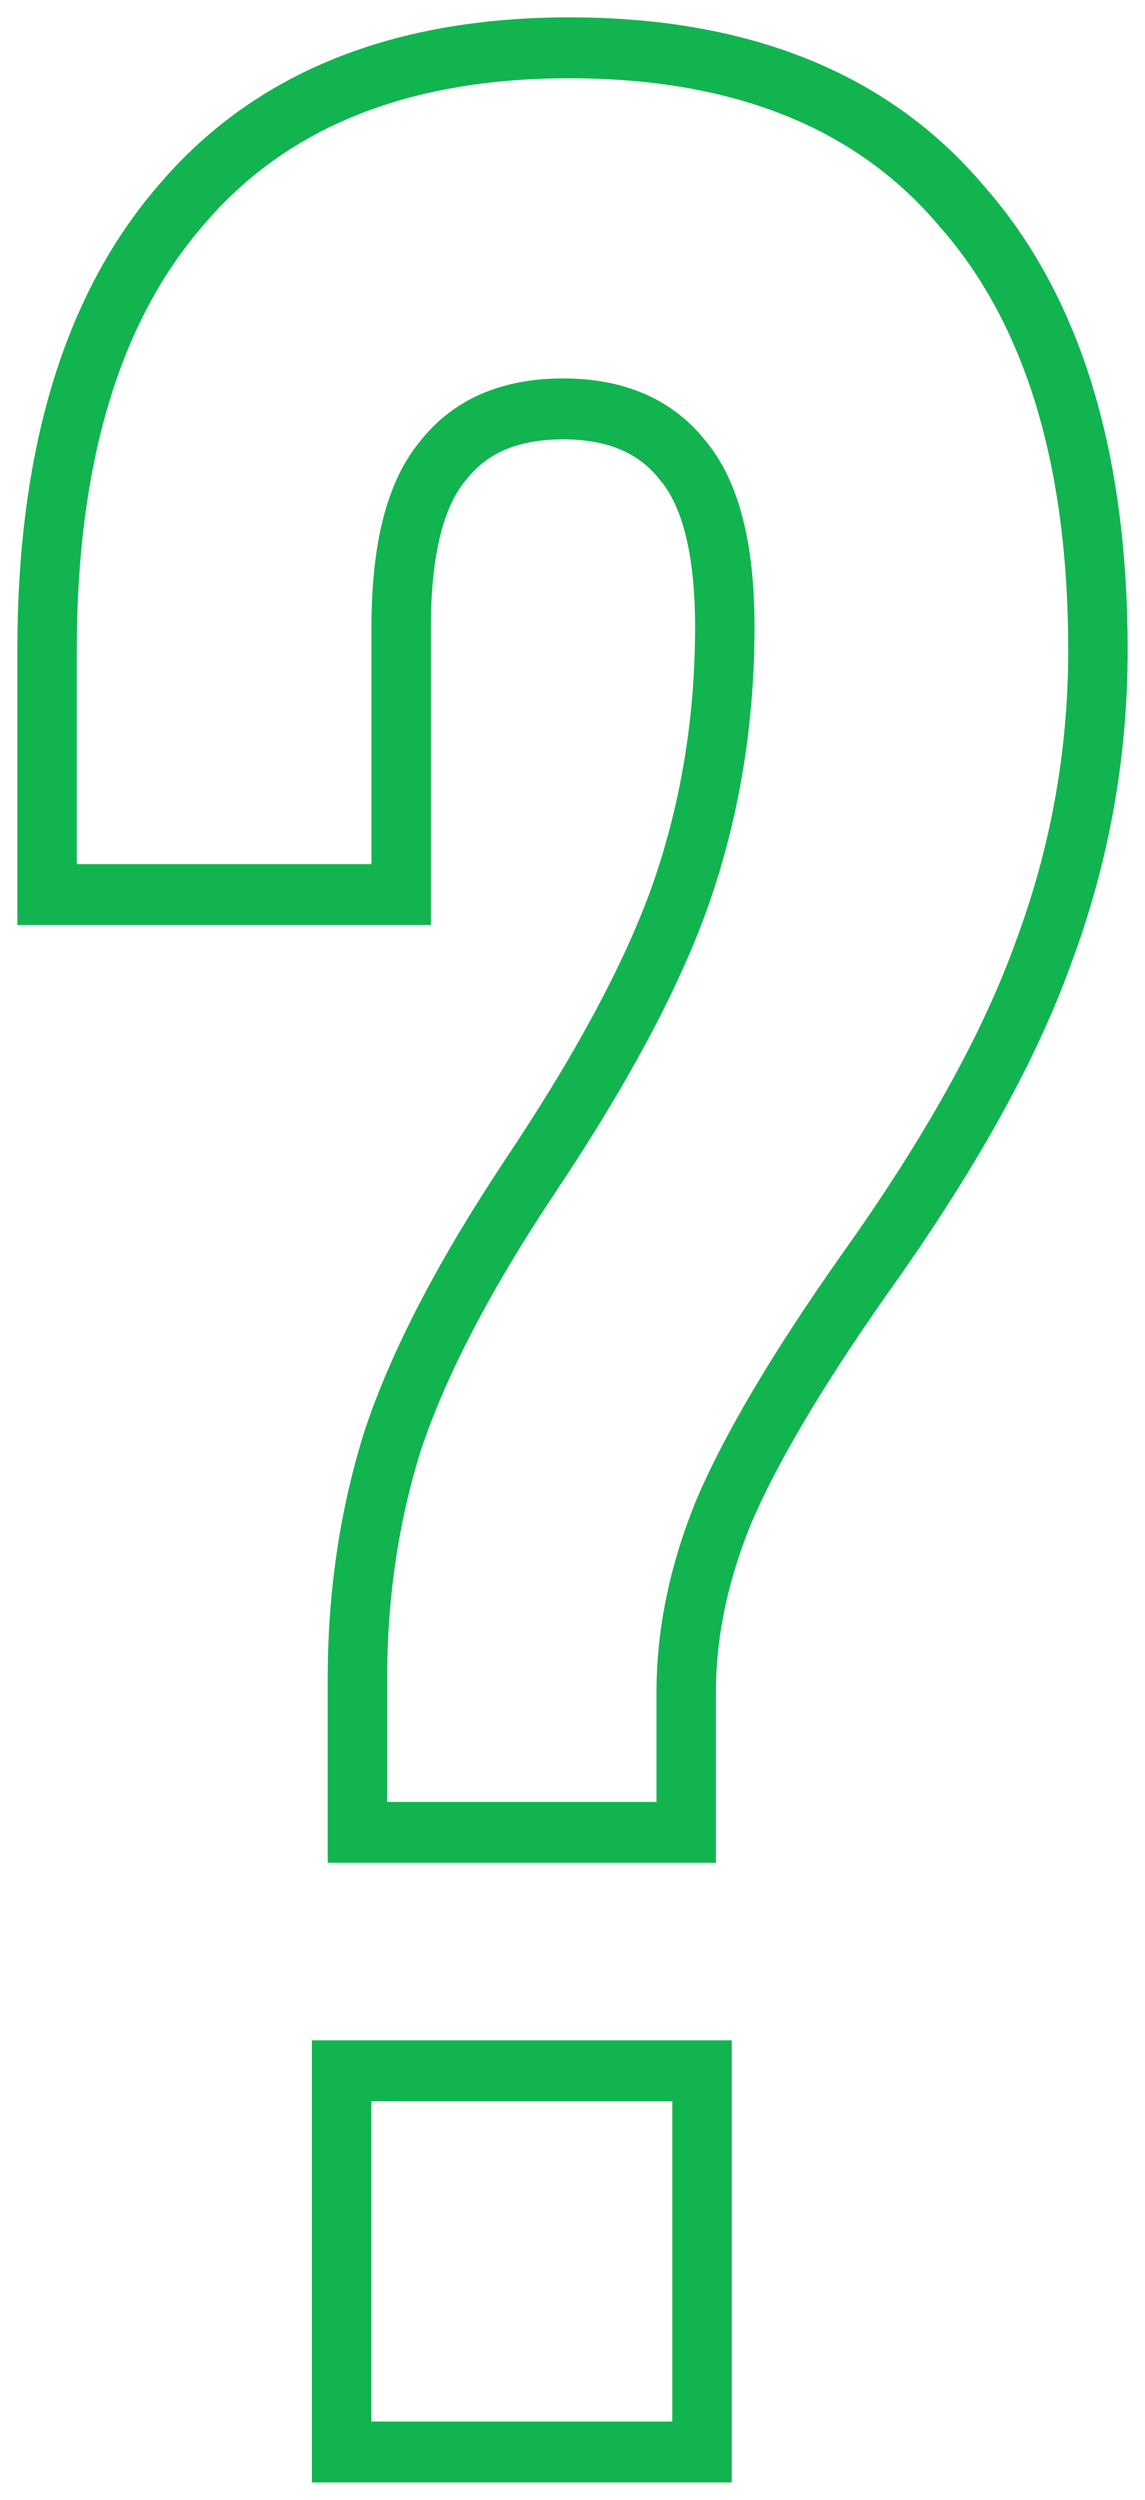<svg width="33" height="72" viewBox="0 0 33 72" fill="none" xmlns="http://www.w3.org/2000/svg">
<path fill-rule="evenodd" clip-rule="evenodd" d="M10.988 41.351L10.99 41.344C11.75 39.069 13.097 36.498 15.004 33.637C17.177 30.384 18.627 27.619 19.387 25.332C20.15 23.036 20.533 20.613 20.533 18.057C20.533 15.807 20.114 14.361 19.432 13.537L19.425 13.528L19.418 13.52C18.732 12.639 17.709 12.154 16.226 12.154C14.743 12.154 13.72 12.639 13.034 13.52L13.027 13.528L13.021 13.537C12.338 14.361 11.919 15.807 11.919 18.057V26.142H1V18.732C1 13.154 2.273 8.766 4.926 5.687C7.592 2.527 11.461 1 16.409 1C21.412 1 25.312 2.524 27.98 5.683C30.696 8.762 32 13.152 32 18.732C32 21.784 31.466 24.739 30.4 27.591C29.394 30.38 27.649 33.496 25.194 36.935C23.263 39.678 21.93 41.94 21.169 43.731C20.474 45.448 20.134 47.114 20.134 48.734V53.153H9.945V48.348C9.945 45.893 10.291 43.561 10.986 41.357L10.988 41.351ZM20.516 43.428C21.307 41.563 22.676 39.248 24.624 36.482C27.058 33.074 28.762 30.019 29.735 27.318C30.77 24.552 31.287 21.691 31.287 18.732C31.287 13.266 30.009 9.085 27.453 6.191C24.958 3.233 21.277 1.754 16.409 1.754C11.601 1.754 7.95 3.233 5.455 6.191C2.961 9.085 1.713 13.266 1.713 18.732V25.389H11.206V18.057C11.206 15.742 11.632 14.069 12.484 13.04C13.336 11.947 14.583 11.4 16.226 11.4C17.869 11.4 19.117 11.947 19.968 13.04C20.82 14.069 21.246 15.742 21.246 18.057C21.246 20.694 20.851 23.202 20.06 25.581C19.269 27.961 17.778 30.791 15.587 34.071C13.701 36.9 12.393 39.409 11.662 41.595C10.993 43.718 10.658 45.968 10.658 48.348V52.4H19.421V48.734C19.421 46.997 19.786 45.229 20.516 43.428ZM9.489 59.267H20.59V71H9.489V59.267ZM10.202 60.021V70.246H19.877V60.021H10.202Z" fill="#11B44F" stroke="#11B44F"/>
</svg>
